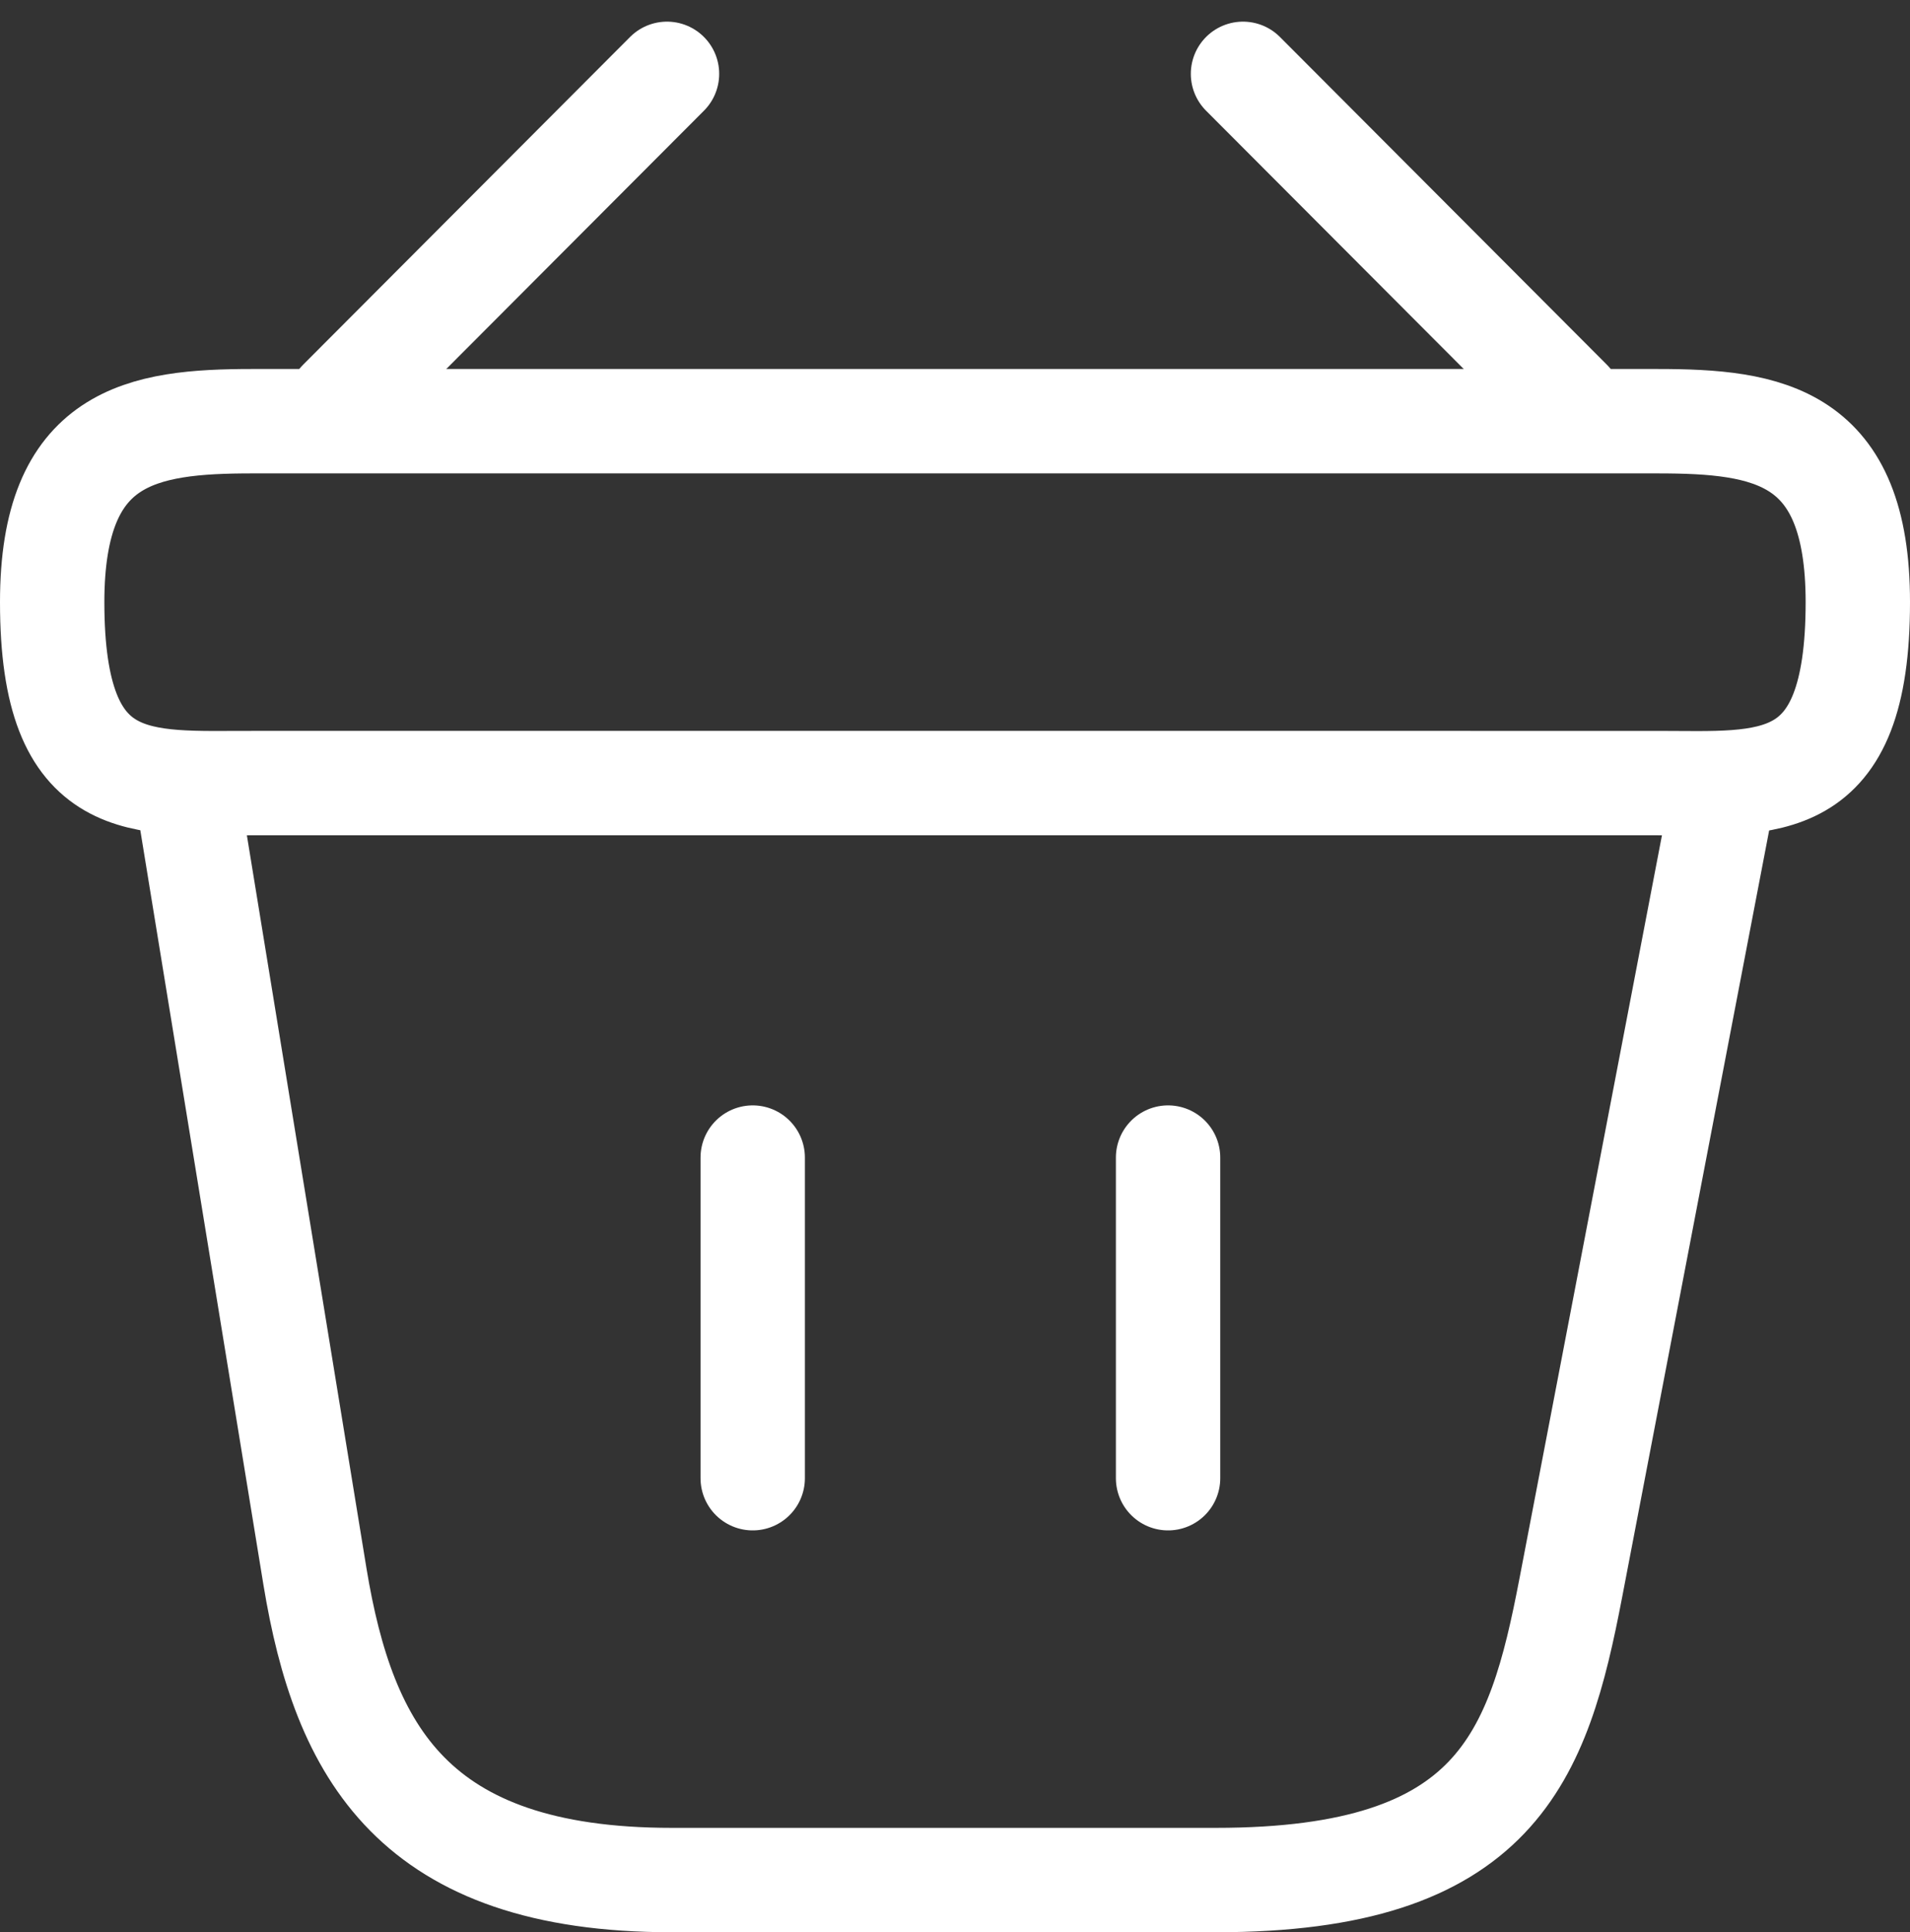 <svg xmlns="http://www.w3.org/2000/svg" width="27.453" height="27.763" viewBox="0 0 27.453 27.763">
  <rect x="0" y="0" width="27.453" height="27.763" fill="#333333" stroke="none"/>
  <g id="Basket_Iconn" data-name="Basket Iconn" transform="translate(0.75 1.061)">
    <path id="Path_7266" data-name="Path 7266" d="M10.32,2.167l-4.7,4.71" transform="translate(-1.483 -2.167)" fill="none" stroke="#fff" stroke-linecap="round" stroke-linejoin="round" stroke-miterlimit="10" stroke-width="1.5"/>
    <path id="Path_7267" data-name="Path 7267" d="M16.456,2.167l4.7,4.71" transform="translate(0.66 -2.167)" fill="none" stroke="#fff" stroke-linecap="round" stroke-linejoin="round" stroke-miterlimit="10" stroke-width="1.5"/>
    <path id="Path_7268" data-name="Path 7268" d="M2.167,8.933c0-2.4,1.285-2.6,2.881-2.6H25.239c1.6,0,2.881.195,2.881,2.6,0,2.79-1.285,2.6-2.881,2.6H5.047C3.451,11.528,2.167,11.723,2.167,8.933Z" transform="translate(-2.167 -1.342)" fill="none" stroke="#fff" stroke-width="1.5"/>
    <path id="Path_7269" data-name="Path 7269" d="M10.573,15.167v4.607" transform="translate(-0.504 0.405)" fill="none" stroke="#fff" stroke-linecap="round" stroke-width="1.5"/>
    <path id="Path_7270" data-name="Path 7270" d="M15.557,15.167v4.607" transform="translate(0.482 0.405)" fill="none" stroke="#fff" stroke-linecap="round" stroke-width="1.5"/>
    <path id="Path_7271" data-name="Path 7271" d="M3.792,10.833l1.83,11.212c.415,2.517,1.414,4.36,5.126,4.36h7.825c4.036,0,4.633-1.765,5.1-4.2l2.18-11.367" transform="translate(-1.845 -0.452)" fill="none" stroke="#fff" stroke-linecap="round" stroke-width="1.5"/>
  </g>
</svg>
